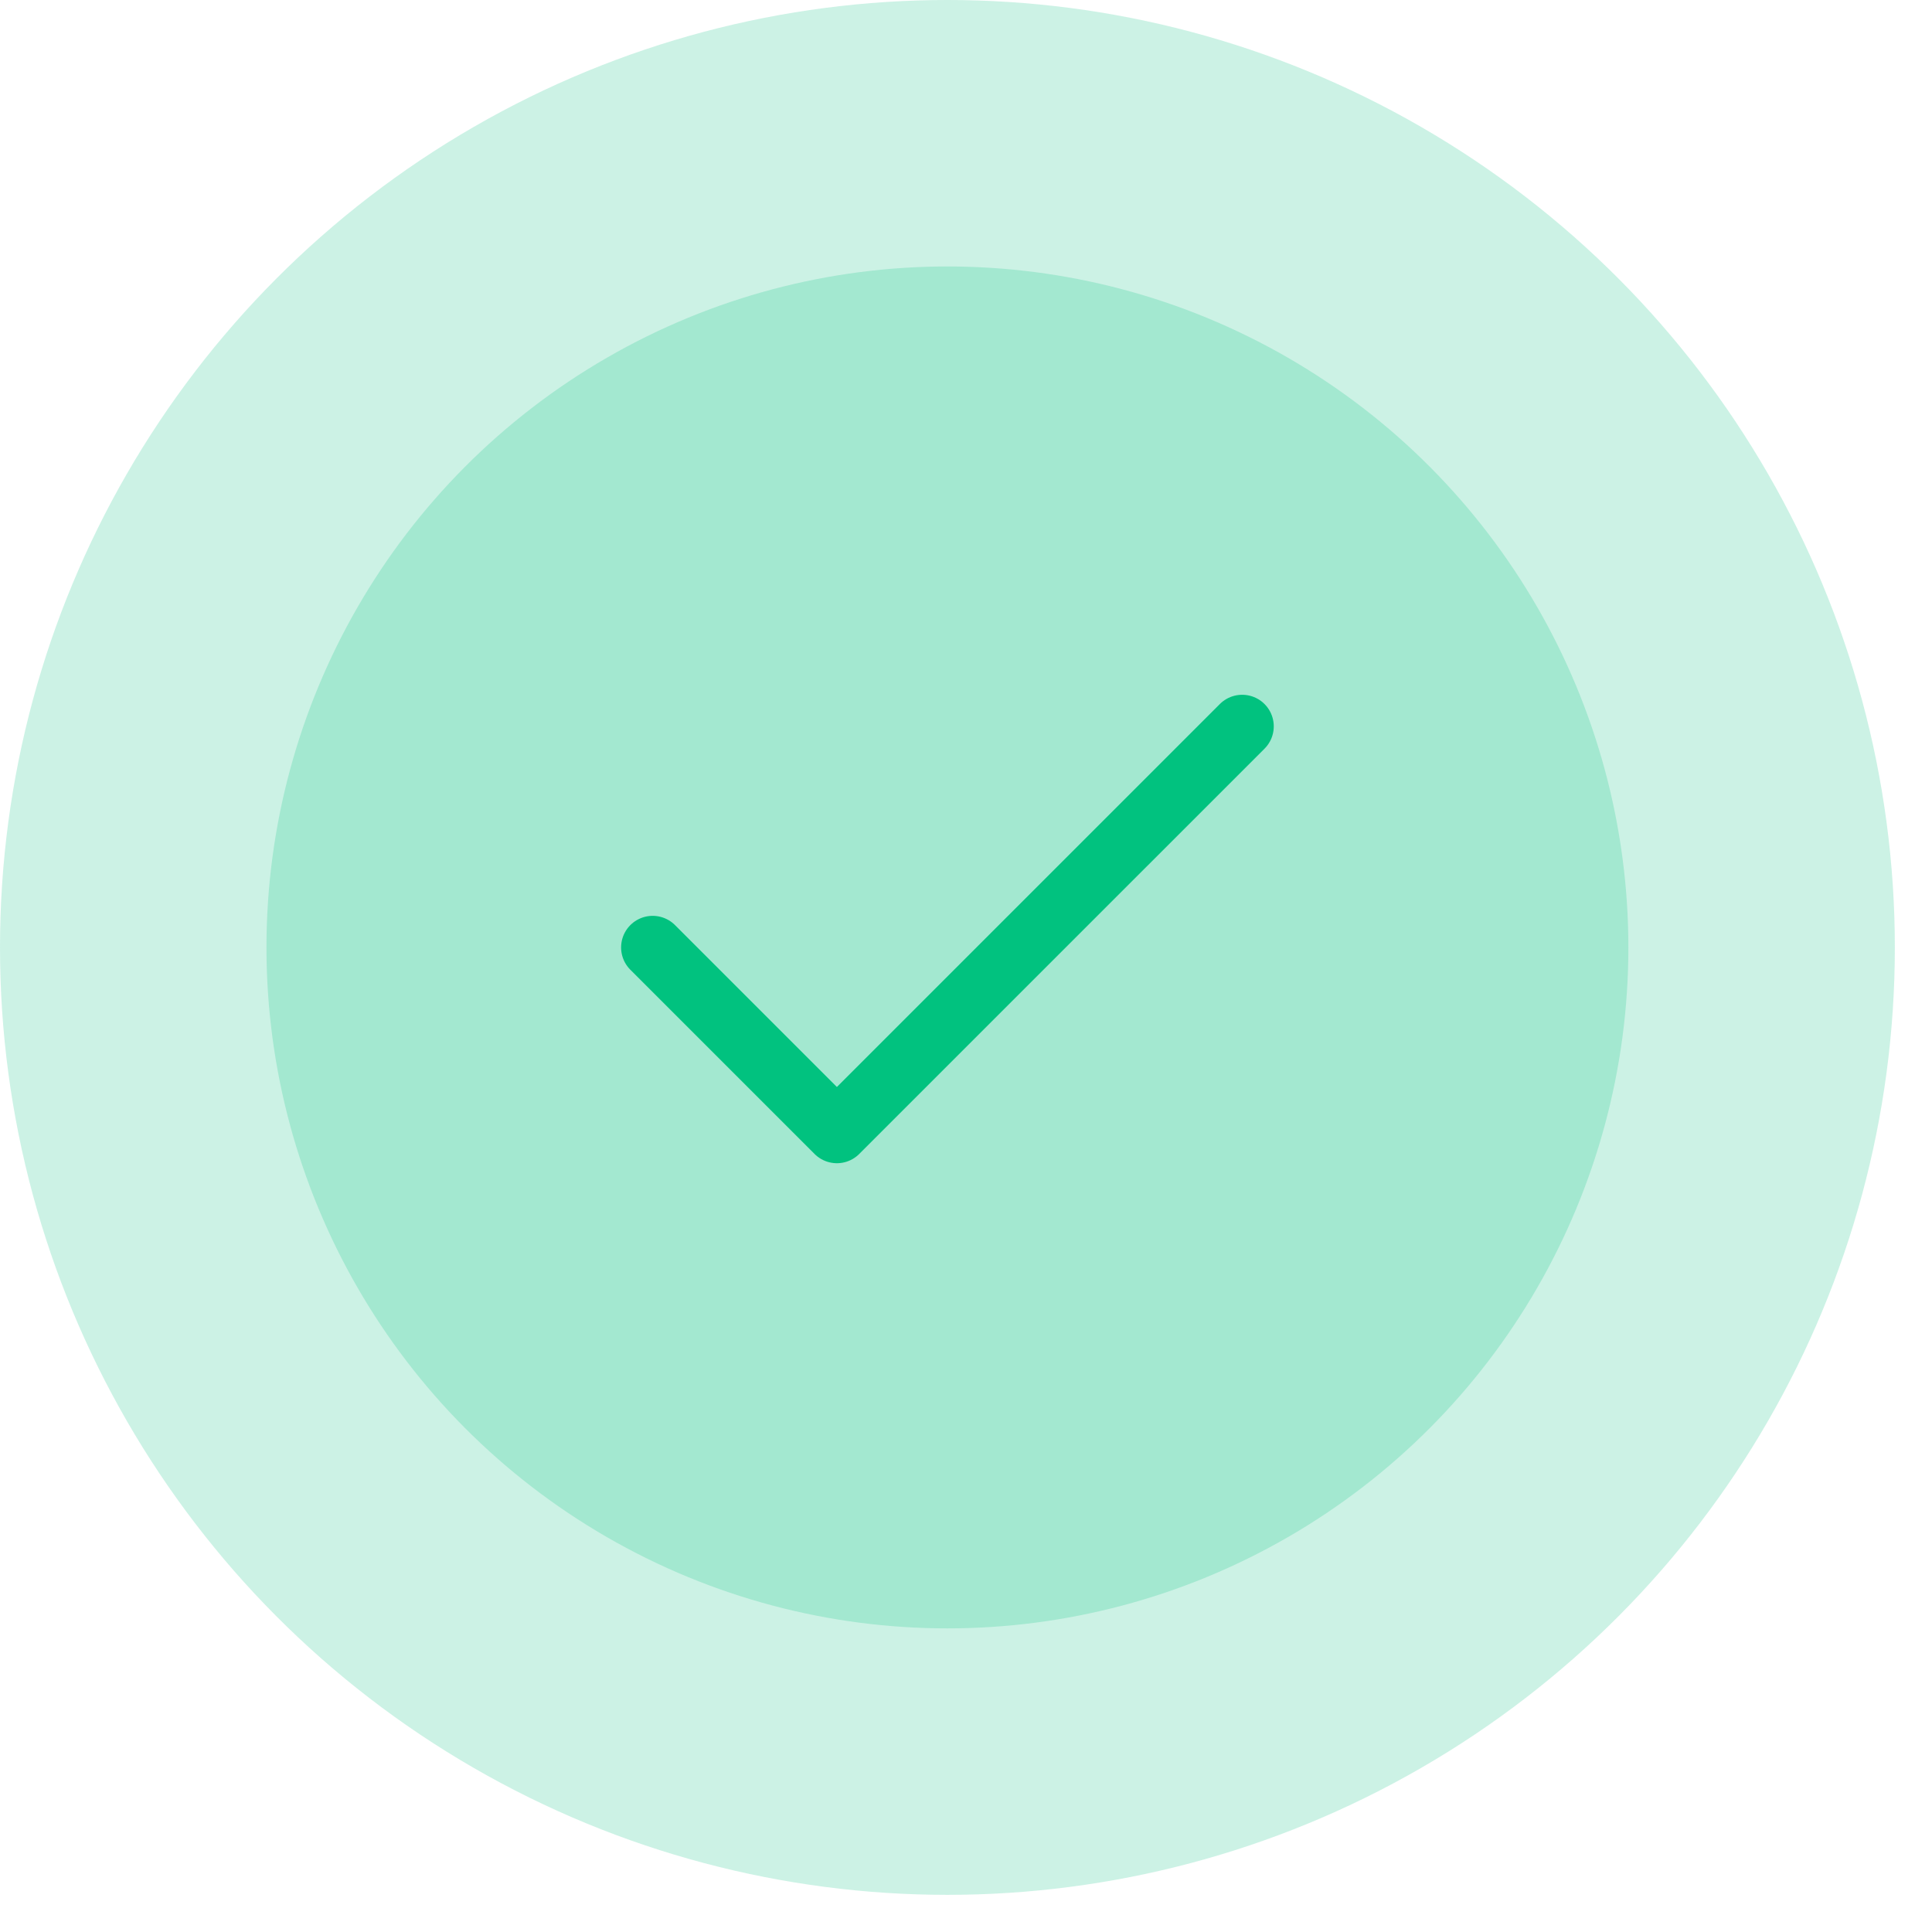 <svg width="104" height="104" viewBox="0 0 104 104" fill="none" xmlns="http://www.w3.org/2000/svg">
<circle cx="51" cy="51" r="51" fill="#01C27F" fill-opacity="0.2"/>
<circle cx="51" cy="51" r="36.656" fill="#01C27F" fill-opacity="0.2"/>
<path d="M66.867 39.1L45.05 60.916L35.134 51" stroke="#01C27F" stroke-width="3.4" stroke-linecap="round" stroke-linejoin="round"/>
</svg>
